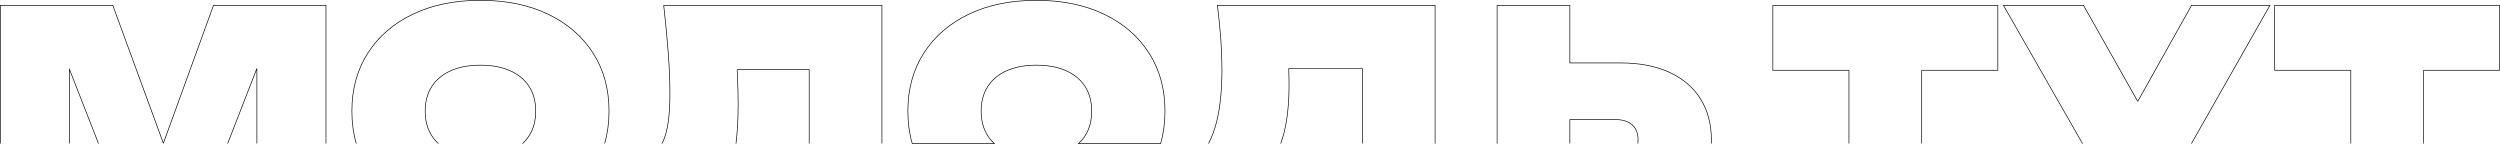 <?xml version="1.0" encoding="utf-8"?>
<!-- Generator: Adobe Illustrator 25.2.3, SVG Export Plug-In . SVG Version: 6.00 Build 0)  -->
<svg version="1.1" id="Layer_1" xmlns="http://www.w3.org/2000/svg" xmlns:xlink="http://www.w3.org/1999/xlink" x="0px" y="0px"
	 viewBox="0 0 1916.79 110.31" style="enable-background:new 0 0 1916.79 110.31;" xml:space="preserve">
<style type="text/css">
	.st0{fill:none;stroke:#000000;stroke-width:0.5;stroke-miterlimit:10;}
</style>
<path class="st0" d="M507.5,110.06c0.25-0.45,0.5-0.92,0.73-1.4c3.6-7.42,5.41-19.7,5.41-36.85c0-8.94-0.4-18.95-1.19-30.05
	c-0.8-11.1-1.98-23.63-3.57-37.61h167.31v105.91 M565.18,53.42C565.18,53.42,565.18,53.42,565.18,53.42l55.24,0.01v56.63
	 M565.18,53.43c0,0.09,0.03,0.74,0.23,4.97c0.35,7.5,0.54,14.63,0.54,21.4c0,11.2-0.55,21.28-1.66,30.26 M336.1,110.06
	c-1.93-1.76-3.6-3.74-5.01-5.94C327.7,98.86,326,92.56,326,85.21c0-7.35,1.7-13.66,5.09-18.92c3.38-5.26,8.24-9.29,14.59-12.1
	c6.34-2.81,13.9-4.22,22.69-4.22s16.36,1.41,22.7,4.22c6.34,2.81,11.2,6.84,14.59,12.1c3.39,5.26,5.08,11.57,5.08,18.92
	c0,7.35-1.69,13.65-5.08,18.91c-1.42,2.2-3.09,4.18-5.02,5.94 M273.15,110.06c-2.23-7.71-3.35-15.99-3.35-24.85
	c0-17.01,4.11-31.89,12.32-44.64c8.22-12.75,19.71-22.66,34.48-29.72c14.77-7.06,32.03-10.6,51.77-10.6c19.75,0,37,3.54,51.77,10.6
	c14.77,7.06,26.27,16.97,34.48,29.72c8.22,12.75,12.32,27.63,12.32,44.64c0,8.86-1.11,17.14-3.35,24.85 M196.96,52.49v0.2v57.37
	 M125.25,109.88l0.01-0.02L163.67,4.15h86.25v105.91 M0.25,110.06V4.15H86.5l38.76,105.71l0.01,0.02 M53.21,52.69v0.33v57.04
	 M174.53,110.06l22.35-57.37l0.08-0.2v-0.05 M53.08,52.69l0.13,0.33l22.32,57.04 M1802.4,53.86h-58.36V4.15h172.5v49.71h-58.37
	 M1417.63,53.86h-58.36V4.15h172.5v49.71h-58.37 M1203.63,48.34l-0.1-0.1 M880.9,40.57c-8.21-12.75-19.71-22.66-34.48-29.72
	s-32.03-10.6-51.77-10.6c-19.75,0-37,3.54-51.77,10.6c-14.77,7.06-26.27,16.97-34.48,29.72c-8.21,12.75-12.32,27.63-12.32,44.64
	c0,8.86,1.12,17.14,3.35,24.85h62.95c-1.93-1.76-3.6-3.74-5.02-5.94c-3.39-5.26-5.08-11.56-5.08-18.91c0-7.35,1.69-13.66,5.08-18.92
	c3.39-5.26,8.25-9.29,14.59-12.1c6.34-2.81,13.91-4.22,22.7-4.22c8.79,0,16.35,1.41,22.7,4.22c6.34,2.81,11.2,6.84,14.59,12.1
	c3.38,5.26,5.08,11.57,5.08,18.92c0,7.35-1.7,13.65-5.08,18.91c-1.42,2.2-3.09,4.18-5.02,5.94h62.95
	c2.23-7.71,3.35-15.99,3.35-24.85C893.22,68.2,889.11,53.32,880.9,40.57z M981.91,110.06c0.6-1.59,1.16-3.24,1.67-4.97
	c3.17-10.66,4.76-24.06,4.76-40.2c0-4.61-0.24-12.32-0.24-12.32h56.44v57.49 M926.61,110.06c2.71-5.11,4.88-11.09,6.5-17.93
	c2.52-10.67,3.78-23.64,3.78-38.92c0-7.34-0.29-15.05-0.87-23.12c-0.57-8.07-1.44-16.72-2.59-25.94h166.88v105.91 M1312.09,110.06
	c0.04-0.92,0.06-1.86,0.06-2.8c0-11.96-2.74-22.38-8.22-31.24c-5.47-8.86-13.43-15.71-23.88-20.54
	c-10.45-4.82-23.02-7.24-37.72-7.24h-38.7V4.15h-55.77v105.91 M1203.63,110.06V91.69h0.02h35c5.48,0,9.73,1.34,12.76,4
	c3.02,2.67,4.54,6.52,4.54,11.57c0,0.98-0.06,1.91-0.19,2.8 M1417.63,110.06v-56.2 M1473.4,110.06v-56.2 M1596.69,110.06
	l-60.6-105.91h61.39L1639,77.67l0.04,0.07 M1639.04,77.74l0.05-0.09l41.18-73.5h60.1l-60.16,105.91 M1802.4,110.06v-56.2
	 M1858.17,110.06v-56.2"/>
</svg>
